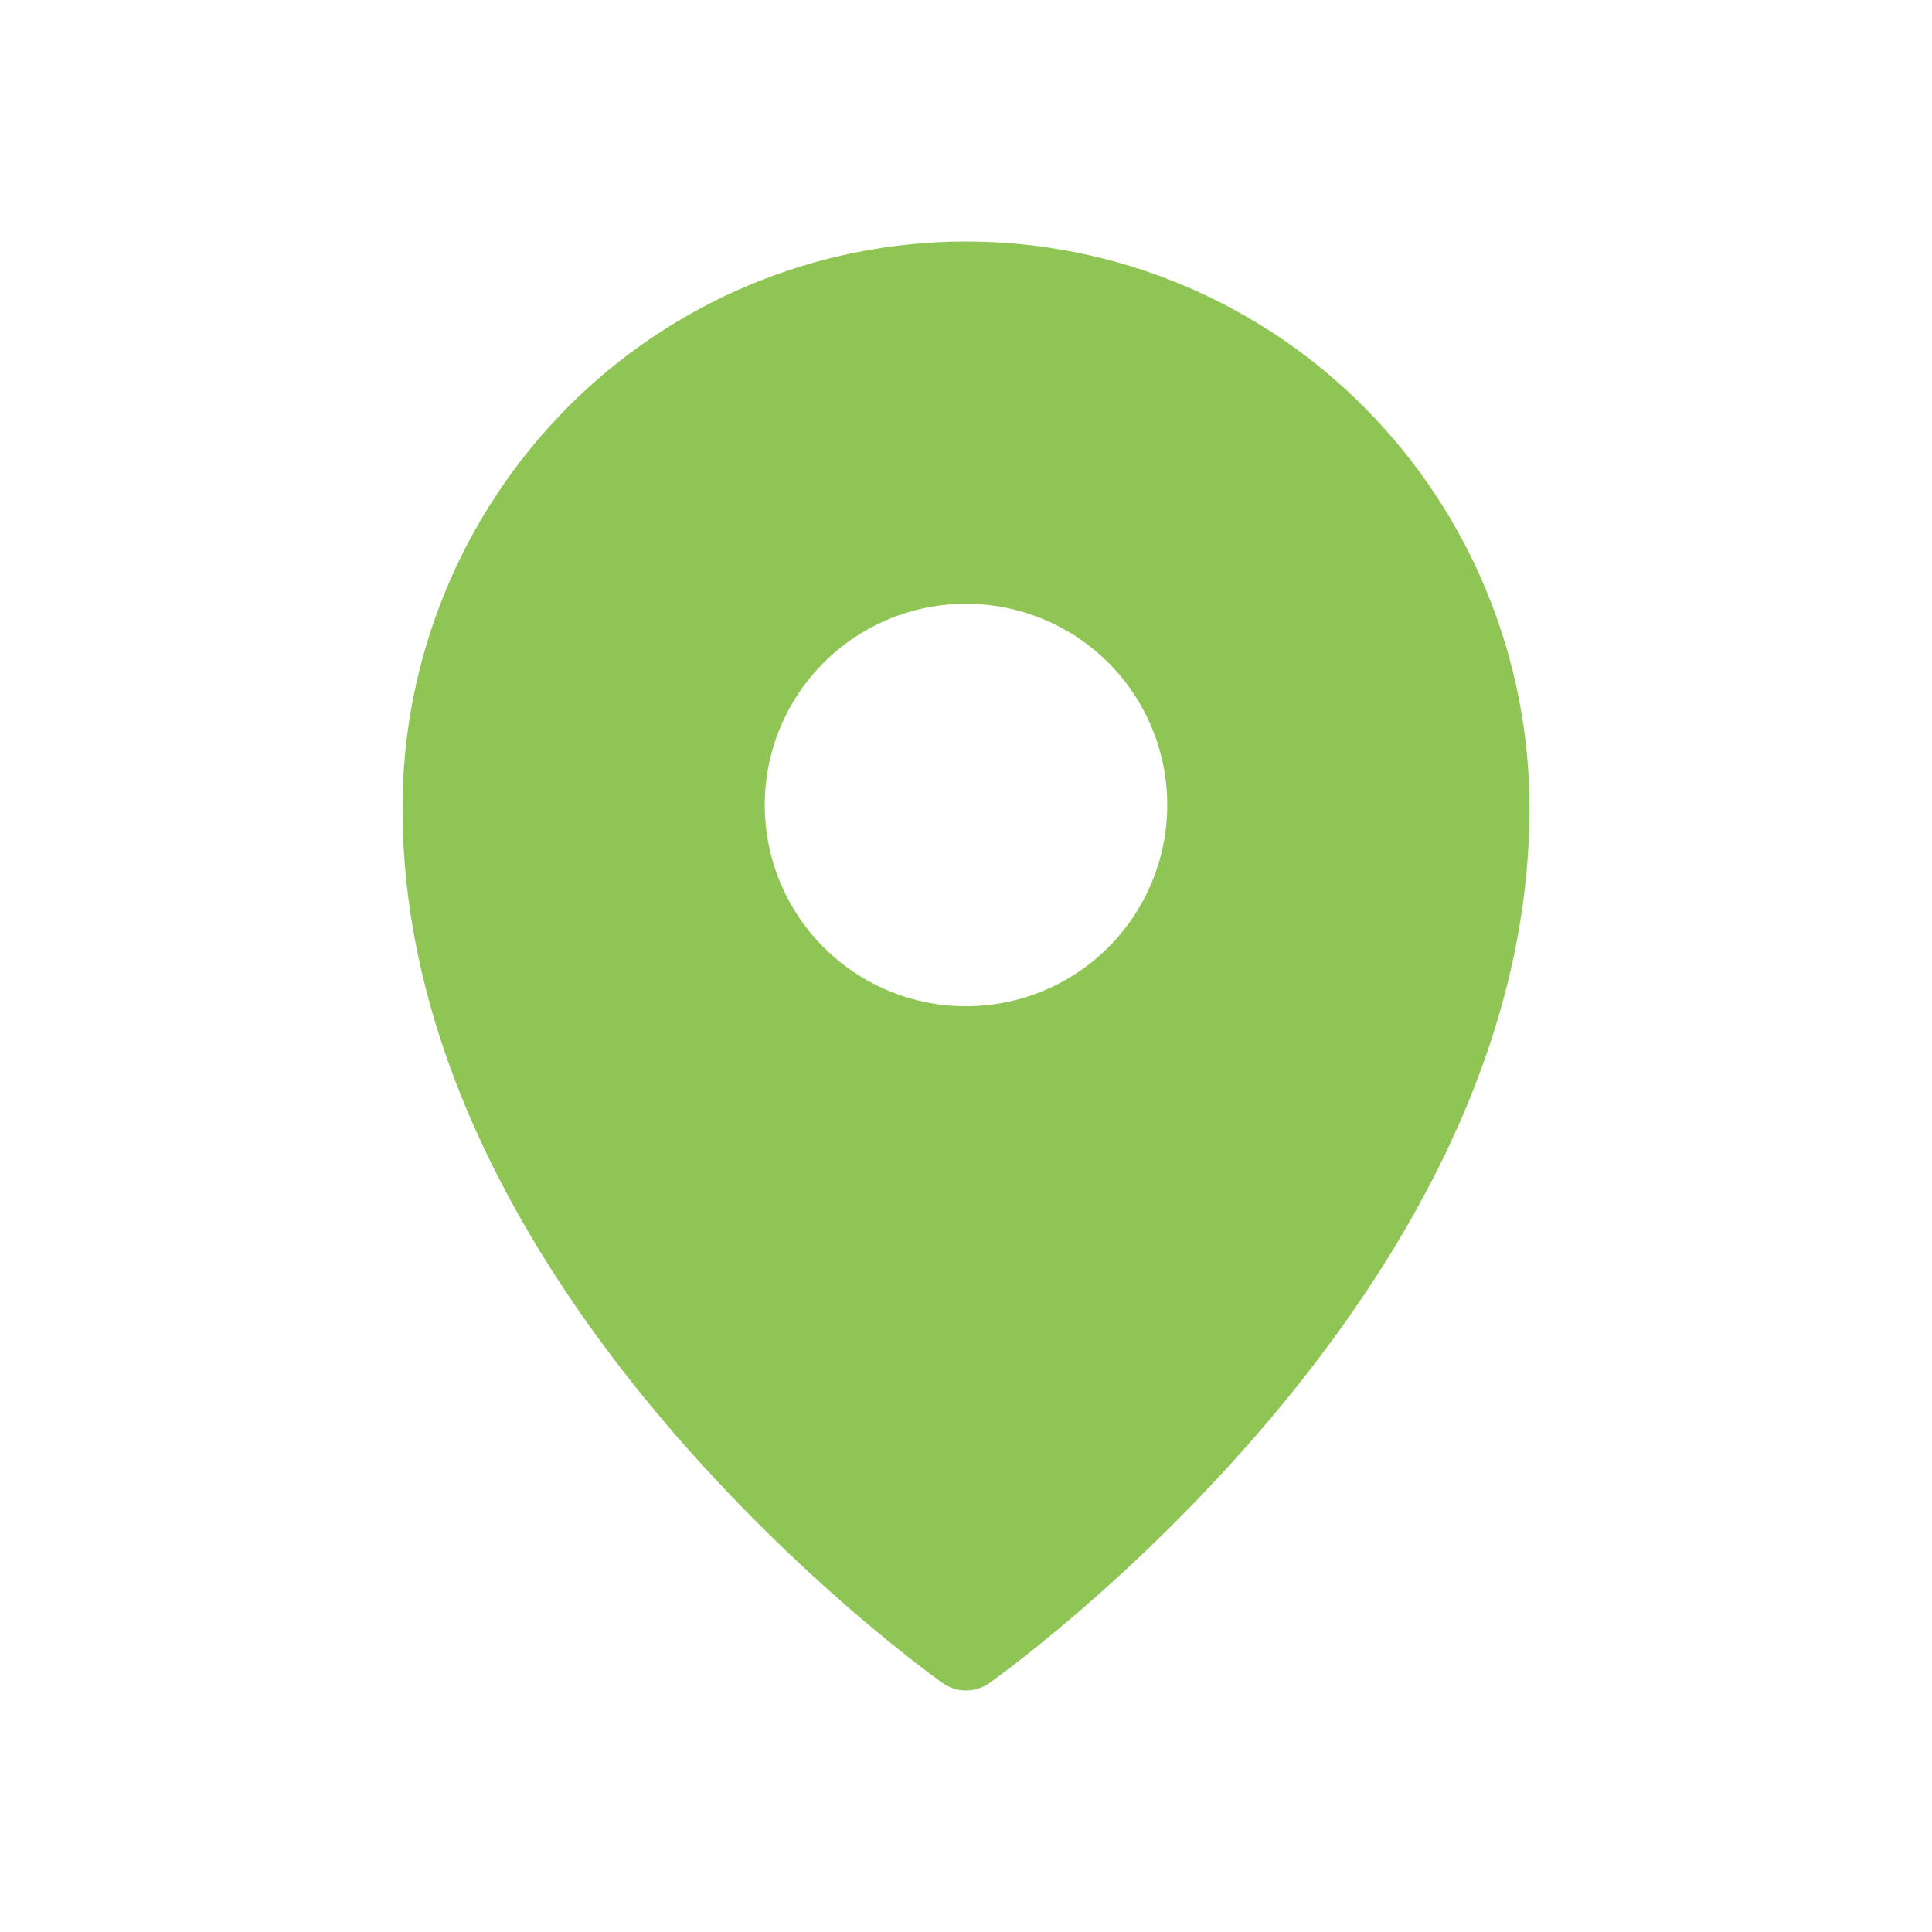 <svg width="24" height="24" viewBox="0 0 24 24" fill="none" xmlns="http://www.w3.org/2000/svg">
<path fill-rule="evenodd" clip-rule="evenodd" d="M12.288 20.909L12.29 20.907L12.295 20.904L12.31 20.892L12.369 20.85C12.42 20.813 12.491 20.759 12.584 20.688C12.768 20.547 13.029 20.34 13.341 20.073C14.158 19.374 14.923 18.615 15.628 17.803C17.282 15.89 19 13.16 19 10.038C19 8.173 18.263 6.383 16.951 5.063C16.303 4.41 15.531 3.891 14.682 3.537C13.832 3.183 12.921 3 12 3C11.079 3 10.168 3.183 9.318 3.537C8.469 3.891 7.697 4.409 7.049 5.062C5.736 6.386 4.999 8.174 5 10.039C5 13.16 6.718 15.89 8.372 17.803C9.077 18.615 9.842 19.374 10.659 20.073C10.972 20.34 11.232 20.547 11.416 20.688C11.506 20.758 11.597 20.826 11.69 20.893L11.706 20.904L11.71 20.907L11.712 20.909C11.884 21.03 12.116 21.03 12.288 20.909ZM14.5 10C14.5 10.663 14.237 11.299 13.768 11.768C13.299 12.237 12.663 12.5 12 12.5C11.337 12.5 10.701 12.237 10.232 11.768C9.763 11.299 9.5 10.663 9.5 10C9.5 9.337 9.763 8.701 10.232 8.232C10.701 7.763 11.337 7.5 12 7.5C12.663 7.5 13.299 7.763 13.768 8.232C14.237 8.701 14.5 9.337 14.5 10Z" fill="#8FC555"/>
</svg>

